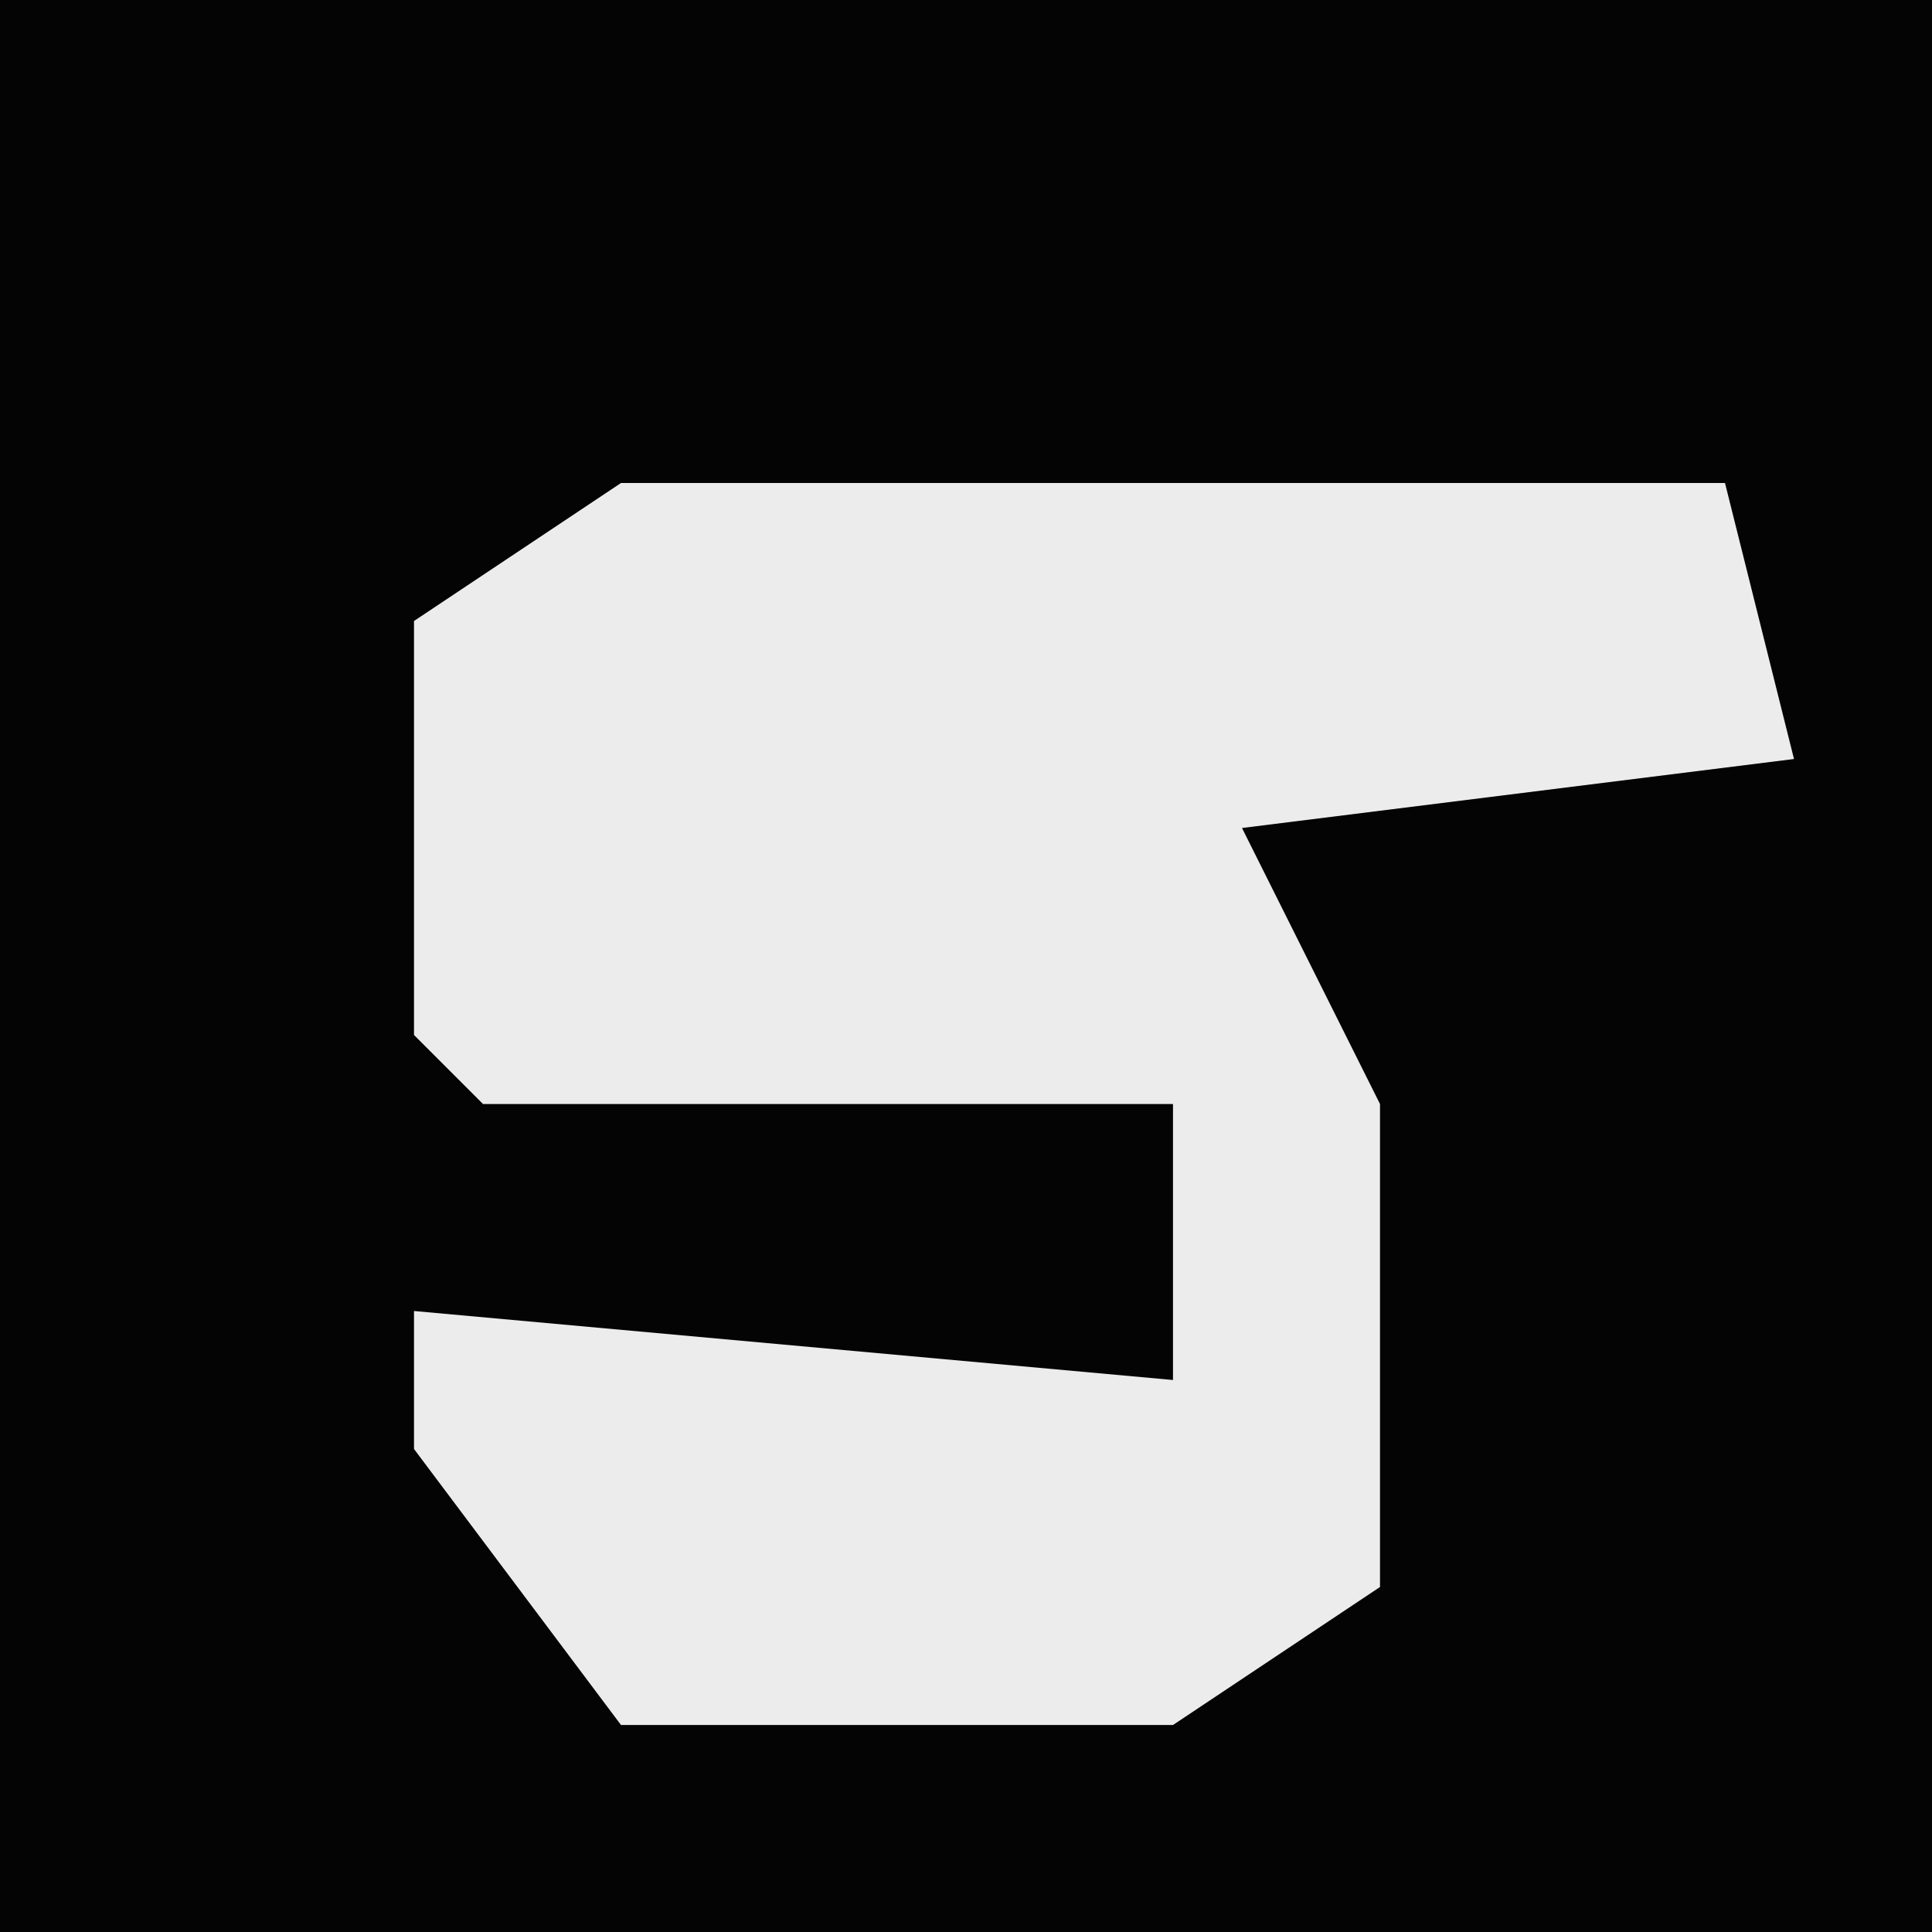 <?xml version="1.0" encoding="UTF-8"?>
<svg version="1.1" xmlns="http://www.w3.org/2000/svg" width="28" height="28">
<path d="M0,0 L28,0 L28,28 L0,28 Z " fill="#040404" transform="translate(0,0)"/>
<path d="M0,0 L16,0 L17,4 L9,5 L11,9 L11,16 L8,18 L0,18 L-3,14 L-3,12 L8,13 L8,9 L-2,9 L-3,8 L-3,2 Z " fill="#ECECEC" transform="translate(9,7)"/>
</svg>
